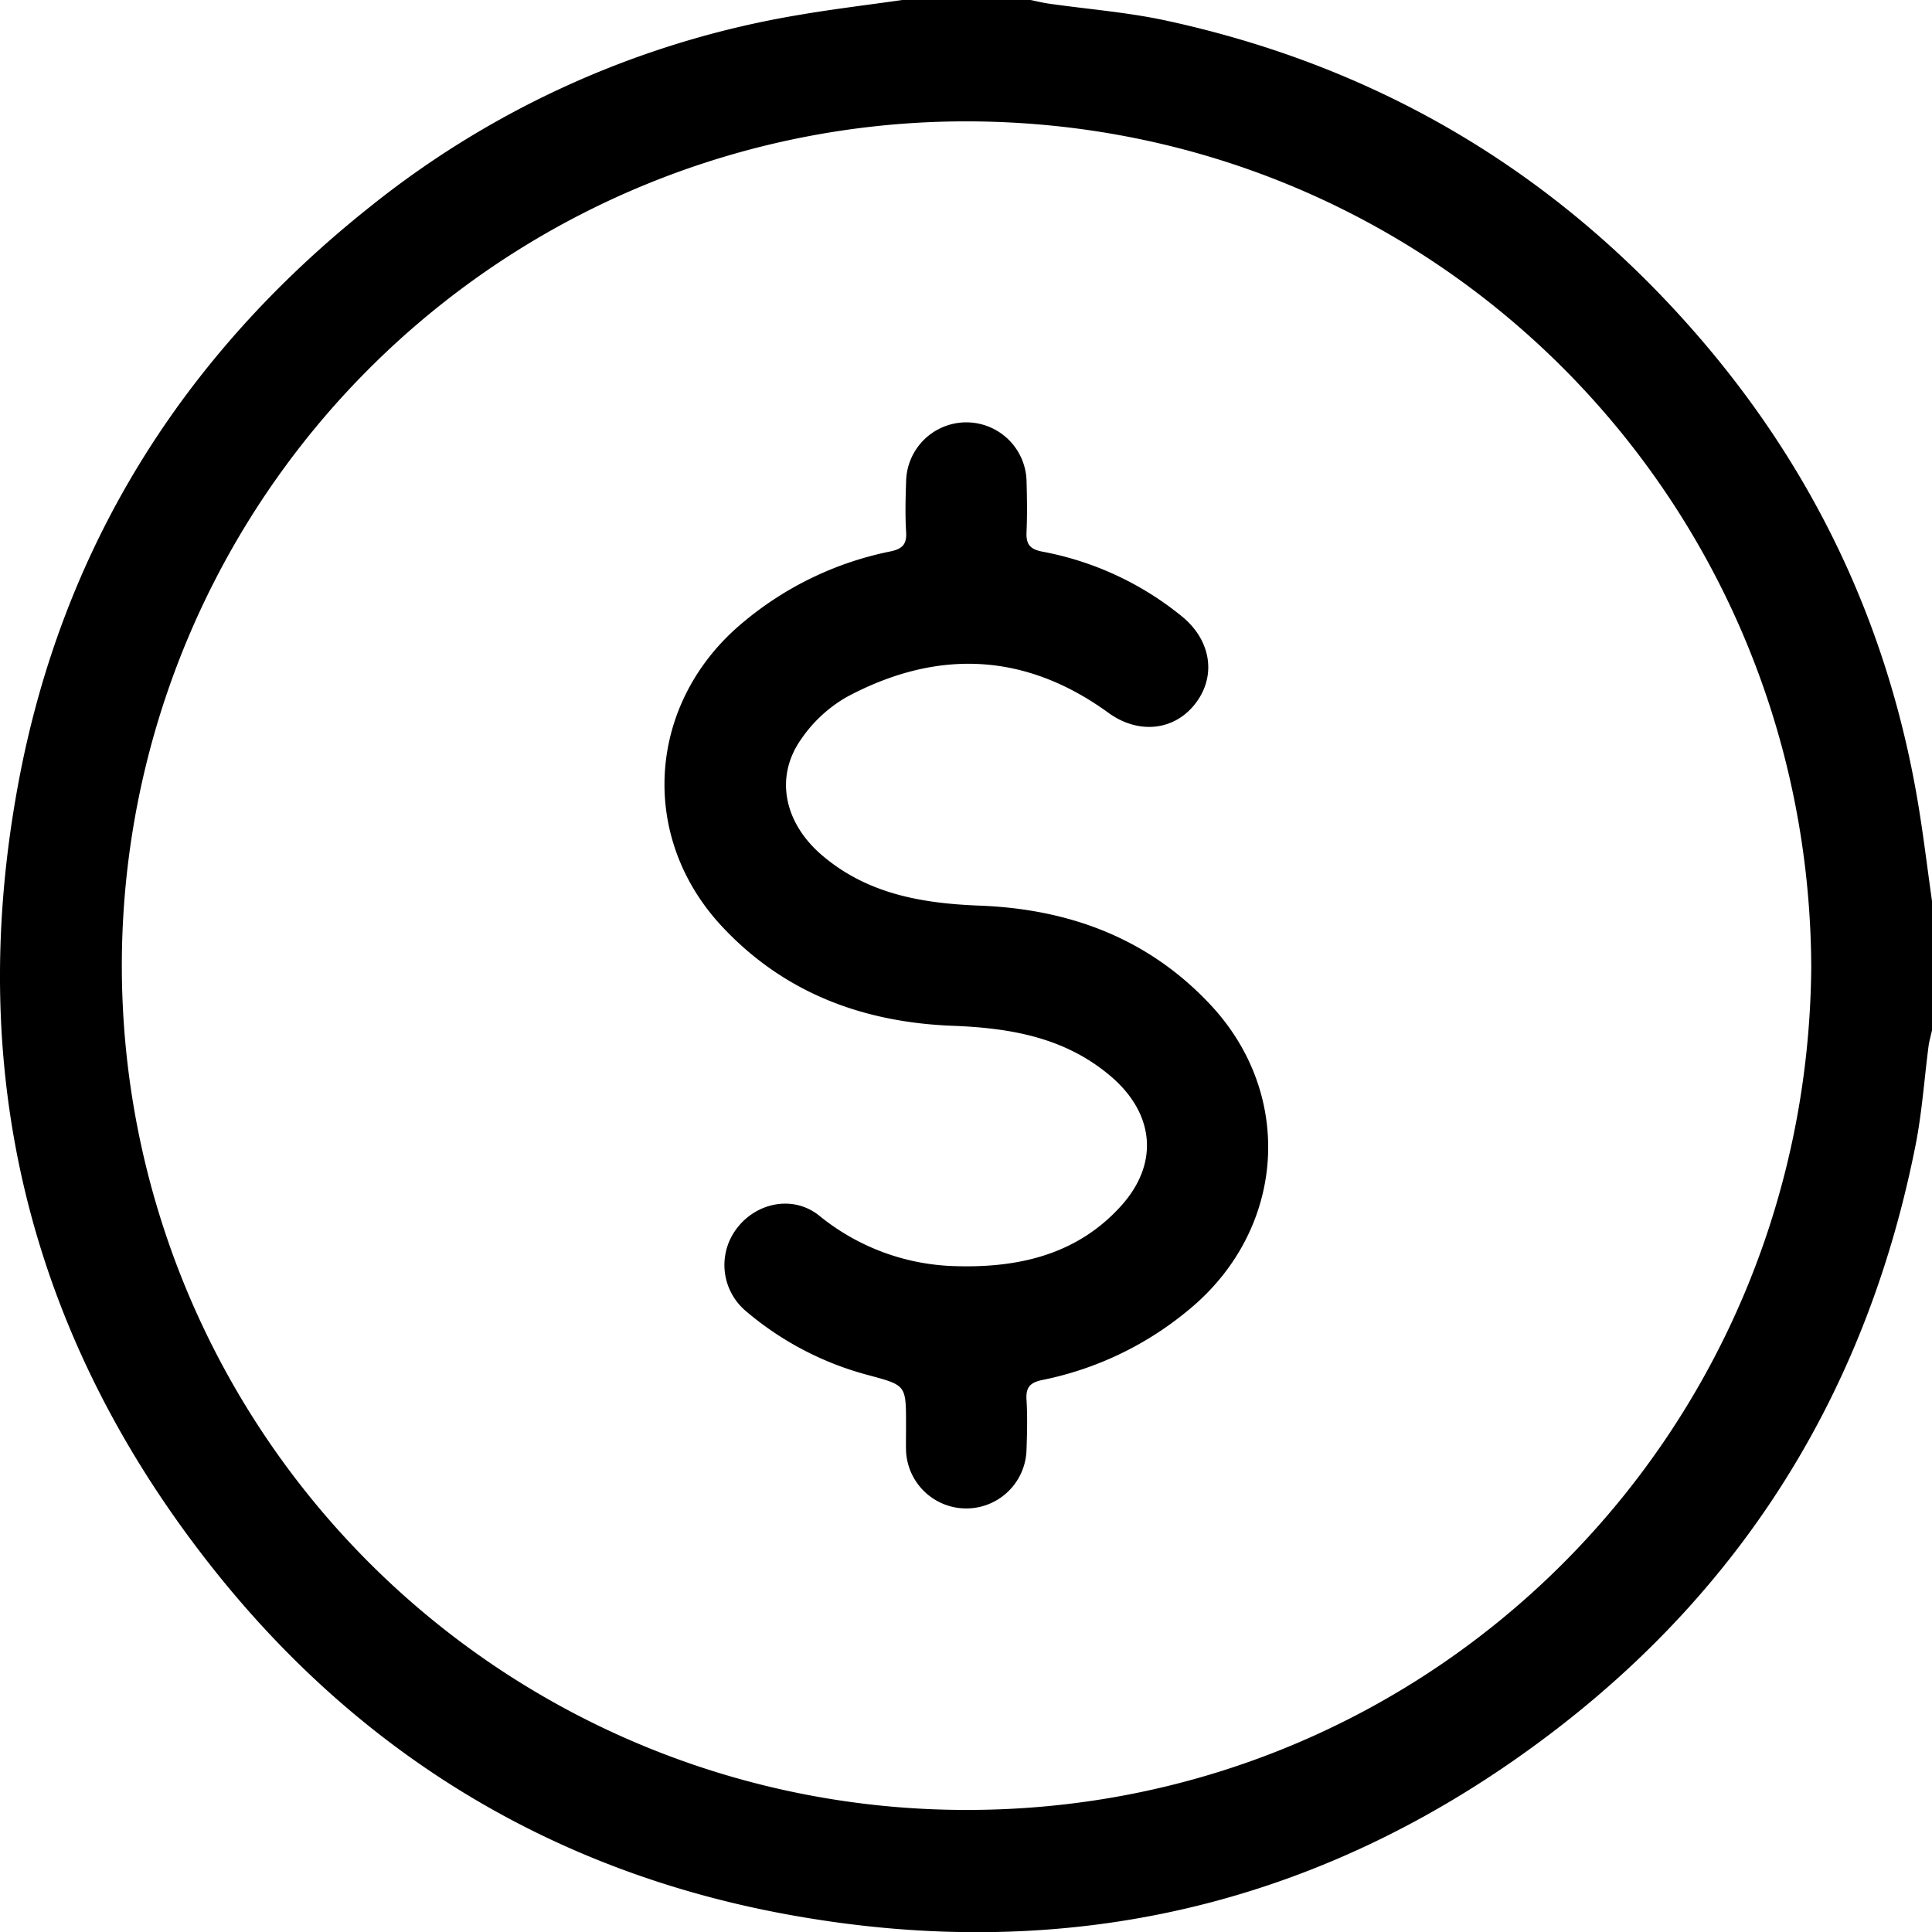 <svg xmlns="http://www.w3.org/2000/svg" viewBox="0 0 408.95 408.96"><g id="Layer_2" data-name="Layer 2"><g id="Layer_1-2" data-name="Layer 1"><path d="M191,0h27.14c1.29.26,2.57.59,3.87.77,8.26,1.18,16.65,1.82,24.79,3.58,42.81,9.26,79.18,30,108.72,62.37,26.6,29.13,43.54,63.17,50.28,102.14,1.26,7.29,2.12,14.64,3.17,22V218c-.25,1.15-.59,2.28-.75,3.44-.91,7-1.38,14-2.74,20.91-10,50.52-35.06,92.08-75.82,123.51-48.29,37.23-103.06,50.34-162.93,39.39-50.2-9.18-91.44-34.5-122.82-74.74C6,281.92-7.34,226.71,3.8,166.24,13,116.19,38.53,75.37,78.37,43.73A196.69,196.69,0,0,1,169,3.18C176.27,1.93,183.64,1.05,191,0ZM383.39,204.9C383.11,106.31,304.49,26,205,25.69a178.71,178.71,0,0,0-1,357.42C302.45,383.5,382.46,304.52,383.39,204.9Z"/><path d="M191.78,301.47c0-8.34,0-8.23-8-10.4a65.93,65.93,0,0,1-25.9-13.55,12.75,12.75,0,0,1-1.85-17.59c4.17-5.43,11.91-7,17.38-2.61A47.48,47.48,0,0,0,202,268c13.46.44,26.06-2.37,35.44-12.9,8-9,6.84-19.48-2.34-27.3-9.68-8.24-21.25-10.2-33.44-10.67-18.91-.72-35.65-6.91-48.81-21-18-19.26-15.77-47.82,4.65-64.57a70,70,0,0,1,30.88-14.82c2.57-.52,3.59-1.46,3.42-4.14-.22-3.58-.12-7.18,0-10.77a12.75,12.75,0,0,1,25.49-.07c.1,3.59.16,7.19,0,10.78-.12,2.55.59,3.69,3.32,4.22a65.88,65.88,0,0,1,29.65,13.78c6.06,5,7.28,12.49,2.8,18.34s-12.12,6.6-18.44,2c-17.71-12.86-36.34-13.51-55.33-3.38a29.4,29.4,0,0,0-9.79,9.08c-5.57,8-3.46,17.66,4.49,24.45,9.67,8.25,21.25,10.2,33.44,10.67,18.91.73,35.64,6.91,48.81,21,18,19.26,15.77,47.82-4.65,64.58a70,70,0,0,1-30.88,14.81c-2.57.52-3.59,1.46-3.43,4.14.22,3.58.13,7.19,0,10.78a12.76,12.76,0,0,1-25.5.06C191.74,305.2,191.79,303.33,191.78,301.47Z"/></g></g></svg>